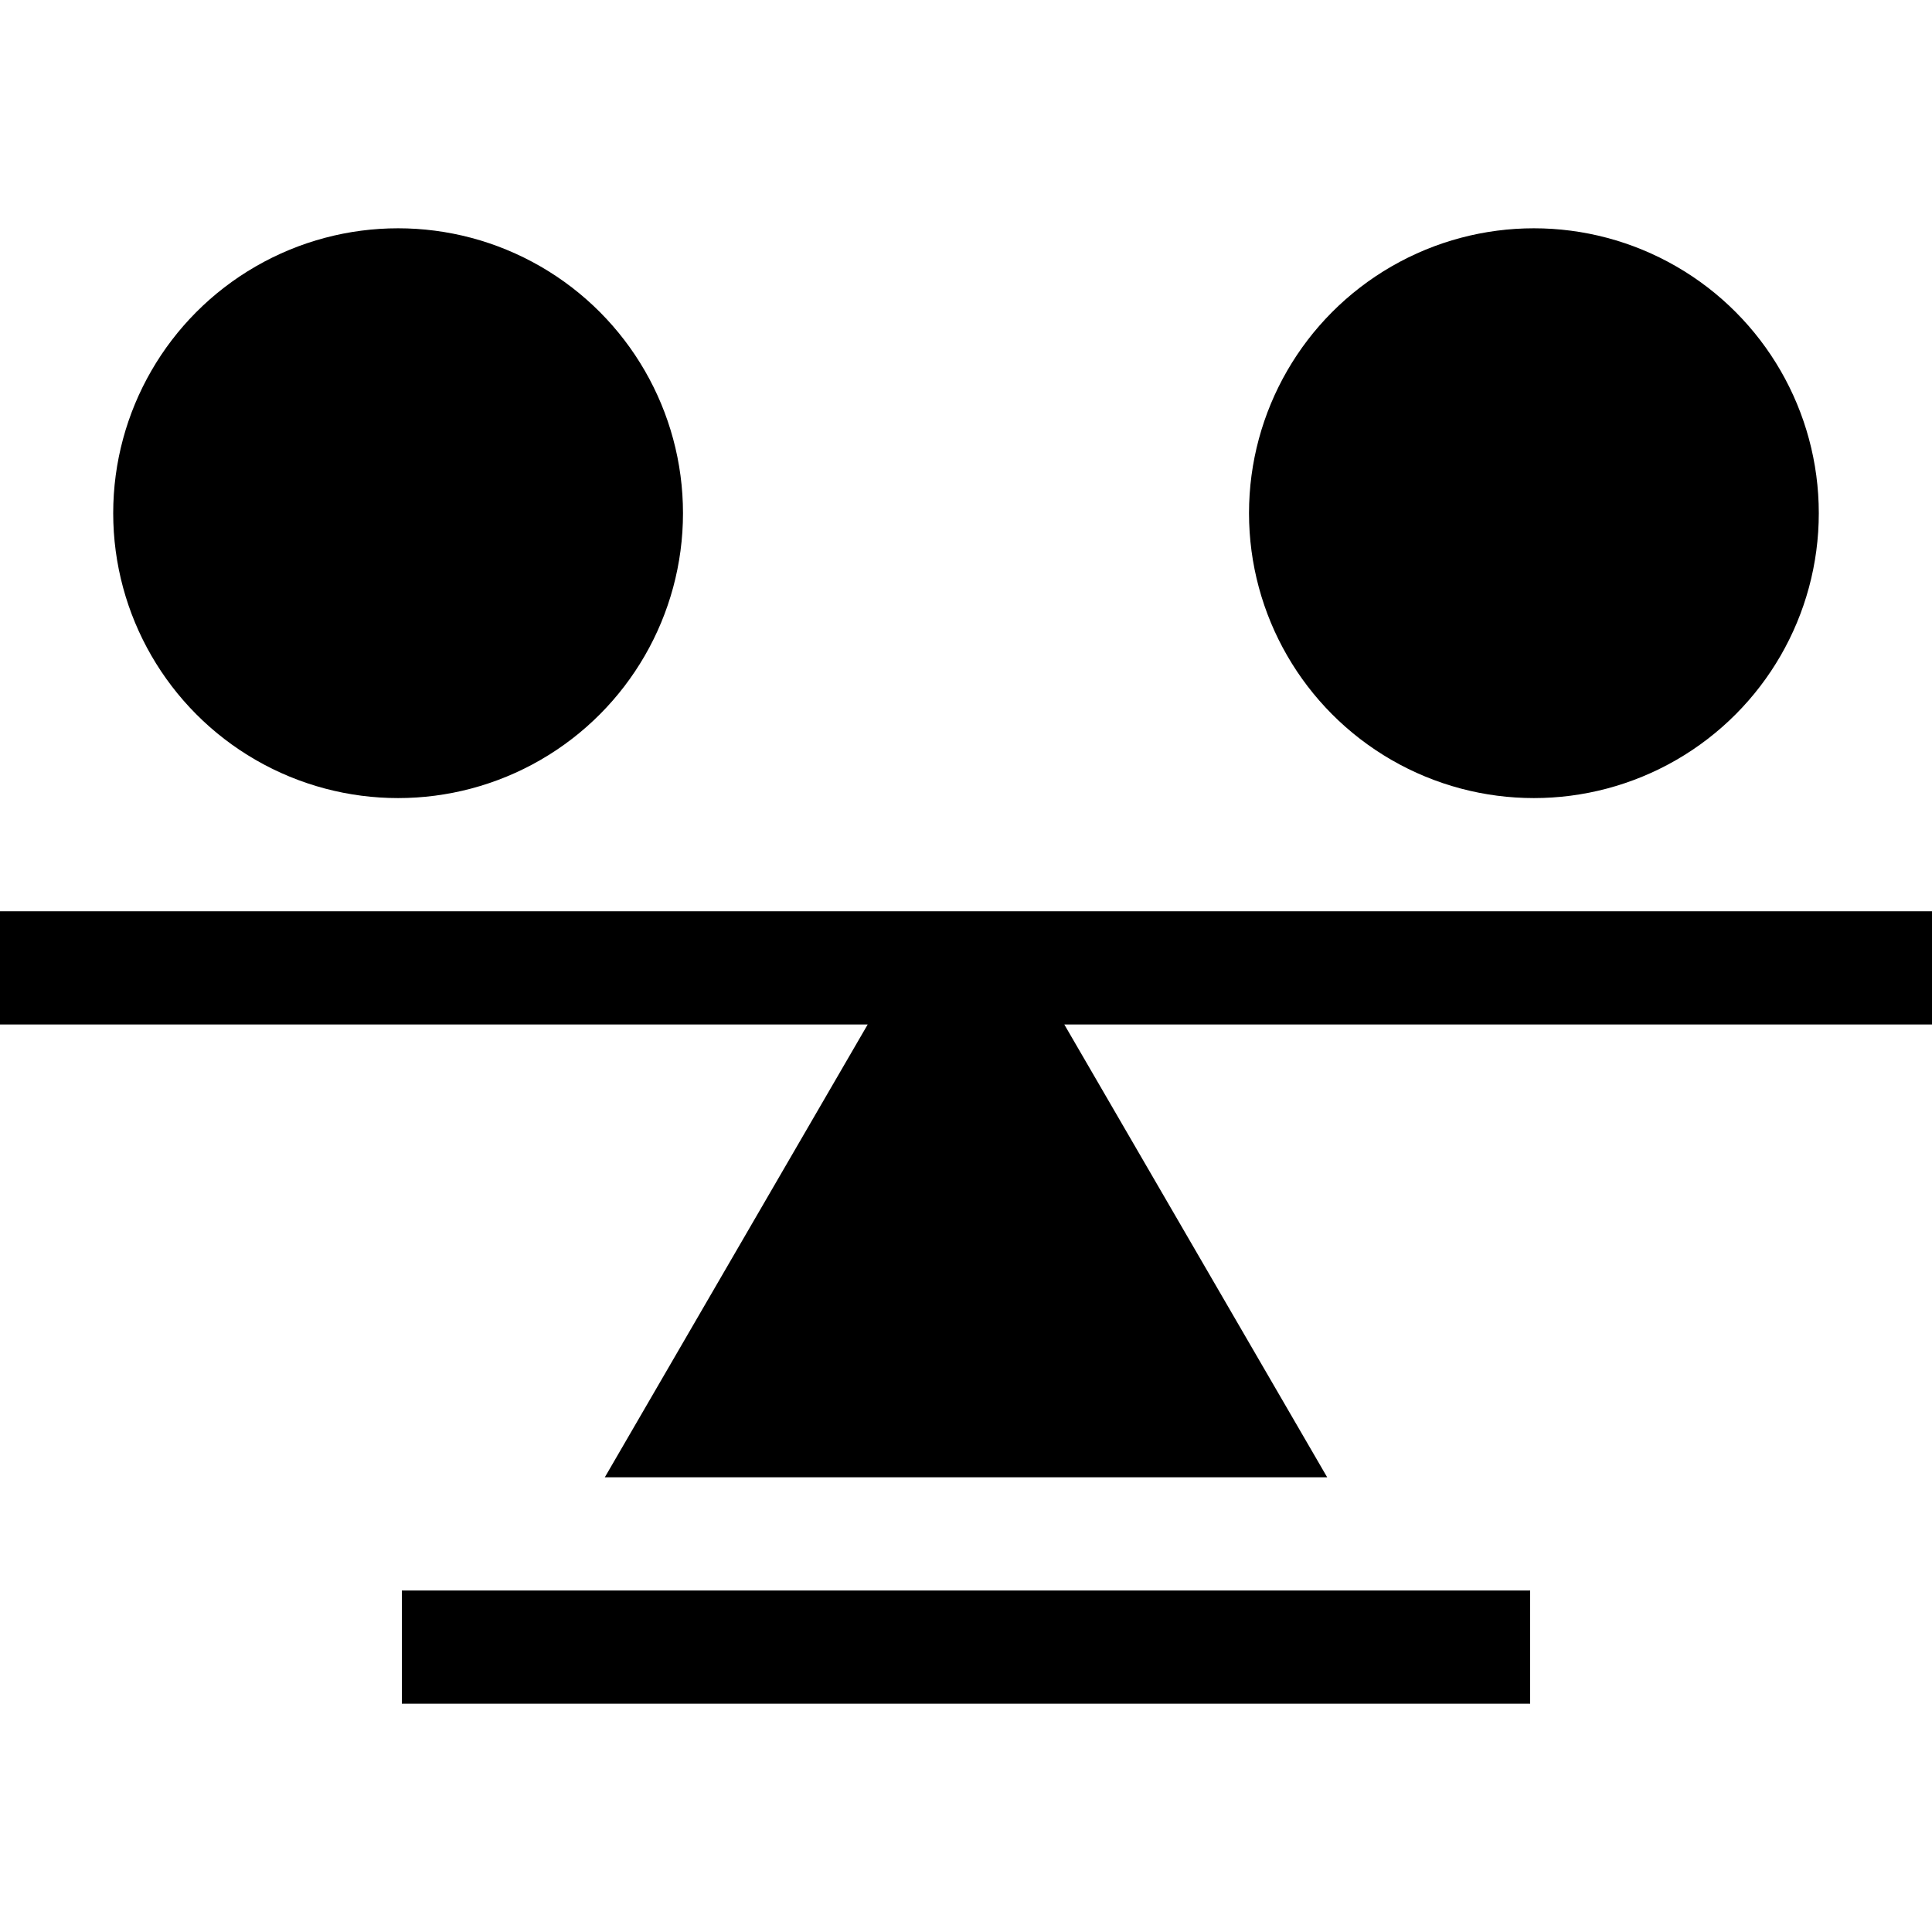 <svg id="Capa_1" enable-background="new 0 0 512 512" height="512" viewBox="0 0 512 512" width="512" xmlns="http://www.w3.org/2000/svg"><g><circle cx="105.5" cy="136" r="75.5"/><circle cx="406.5" cy="136" r="75.5"/><path d="m512 271.5v-30h-512v30h229.947l-69.667 120h191.44l-69.667-120z"/><path d="m106.5 421.5h299.001v30h-299.001z"/></g></svg>